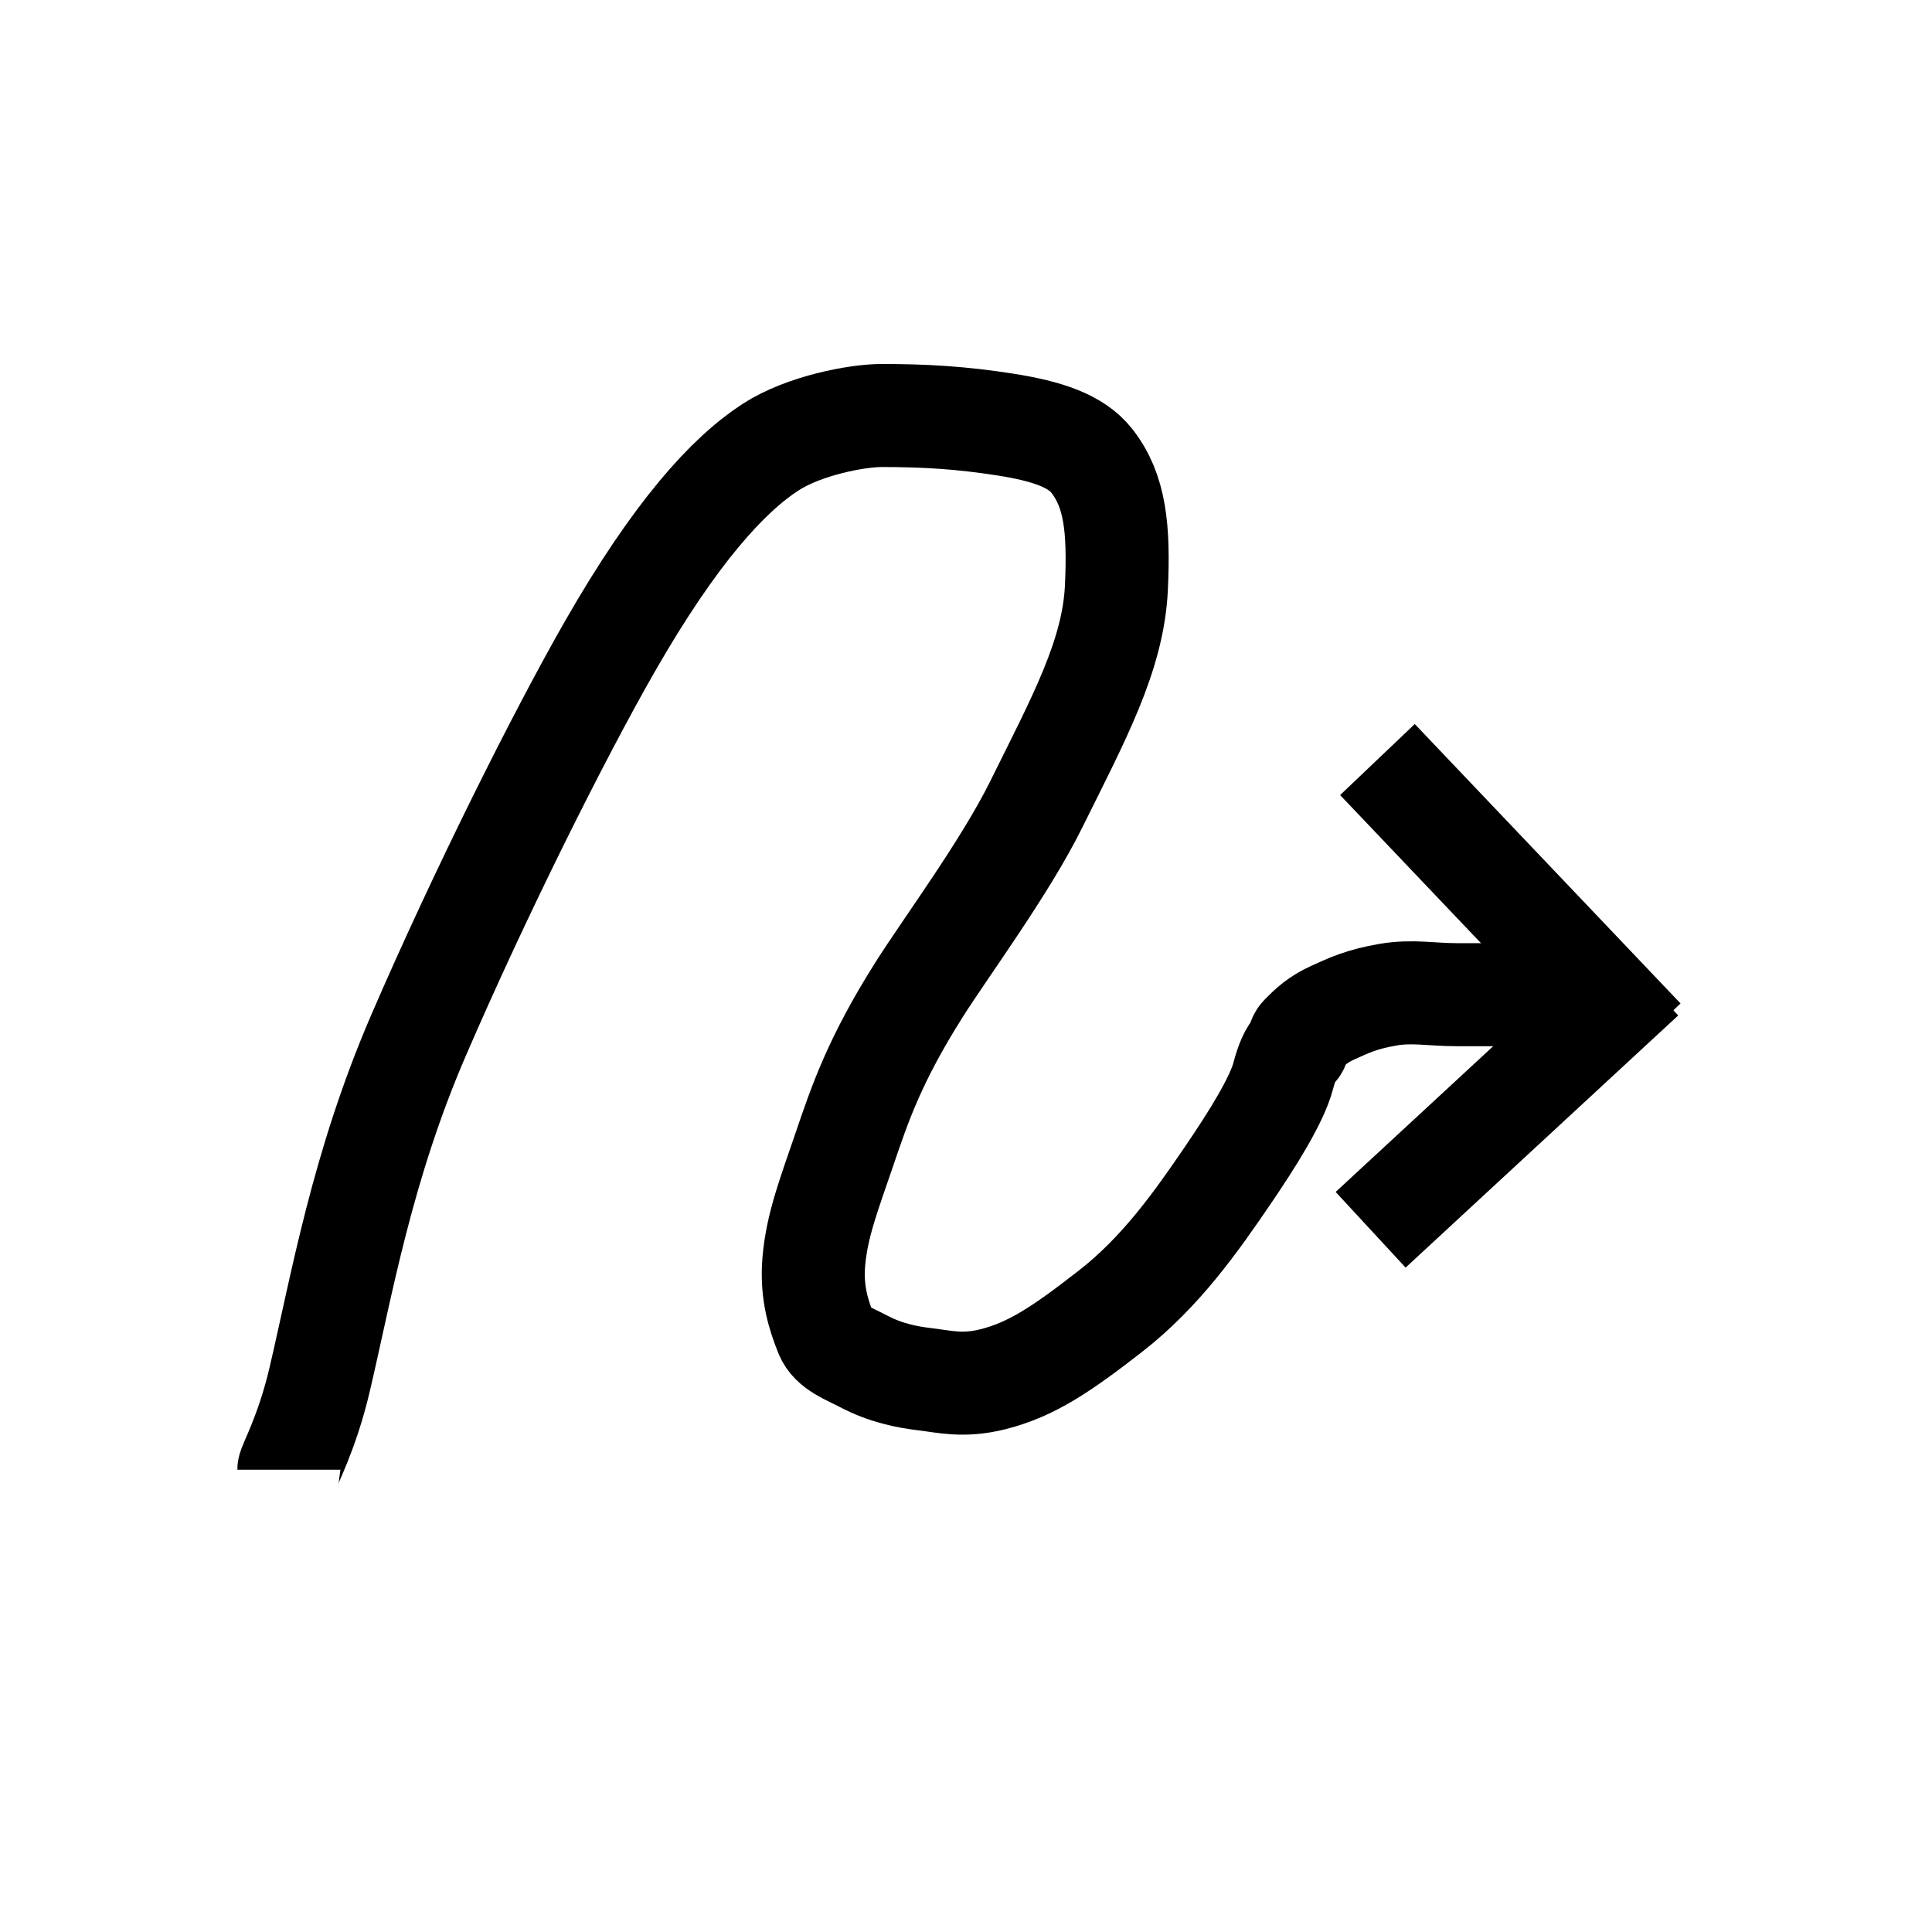 <svg width="150" height="150" xmlns="http://www.w3.org/2000/svg">
 <g>
  <title>Layer 1</title>
  <path stroke="#000" fill="none" stroke-width="8" id="svg_83" d="m22.426,114.107c0,-0.351 1.394,-2.743 2.397,-7.026c1.711,-7.304 3.279,-16.528 7.672,-26.697c4.712,-10.909 10.866,-23.233 14.864,-30.21c5.07,-8.846 9.158,-13.309 12.467,-15.456c2.588,-1.68 6.713,-2.459 8.631,-2.459c3.356,0 6.176,0.169 9.59,0.703c3.316,0.518 5.513,1.29 6.713,2.81c1.828,2.316 2.125,5.272 1.918,9.836c-0.24,5.278 -2.922,10.175 -6.233,16.862c-2.431,4.909 -7.039,11.12 -9.11,14.403c-3.437,5.449 -4.57,8.819 -5.754,12.295c-1.211,3.558 -2.157,5.955 -2.397,8.782c-0.209,2.454 0.406,4.23 0.959,5.621c0.424,1.067 1.777,1.527 2.877,2.108c1.74,0.919 3.375,1.236 4.795,1.405c1.497,0.178 2.962,0.581 5.274,0c3.042,-0.765 5.389,-2.378 9.11,-5.269c3.961,-3.078 6.713,-7.026 9.11,-10.538c1.918,-2.81 3.827,-5.871 4.315,-7.728c0.272,-1.035 0.62,-1.859 0.959,-2.108c0.339,-0.248 0.083,-0.651 0.479,-1.054c0.627,-0.637 1.244,-1.234 2.397,-1.756c1.29,-0.584 2.228,-1.044 4.315,-1.405c1.867,-0.323 3.356,0 5.274,0c2.397,0 3.836,0 5.754,0l1.438,0l0.959,0"/>
  <line stroke="#000" id="svg_15" y2="80.665" x2="127.579" y1="58.972" x1="106.944" stroke-width="8" fill="none"/>
  <line transform="rotate(90 116.997 85.691)" stroke="#000" id="svg_19" y2="96.273" x2="126.785" y1="75.109" x1="107.209" stroke-width="8" fill="none"/>
 </g>

</svg>